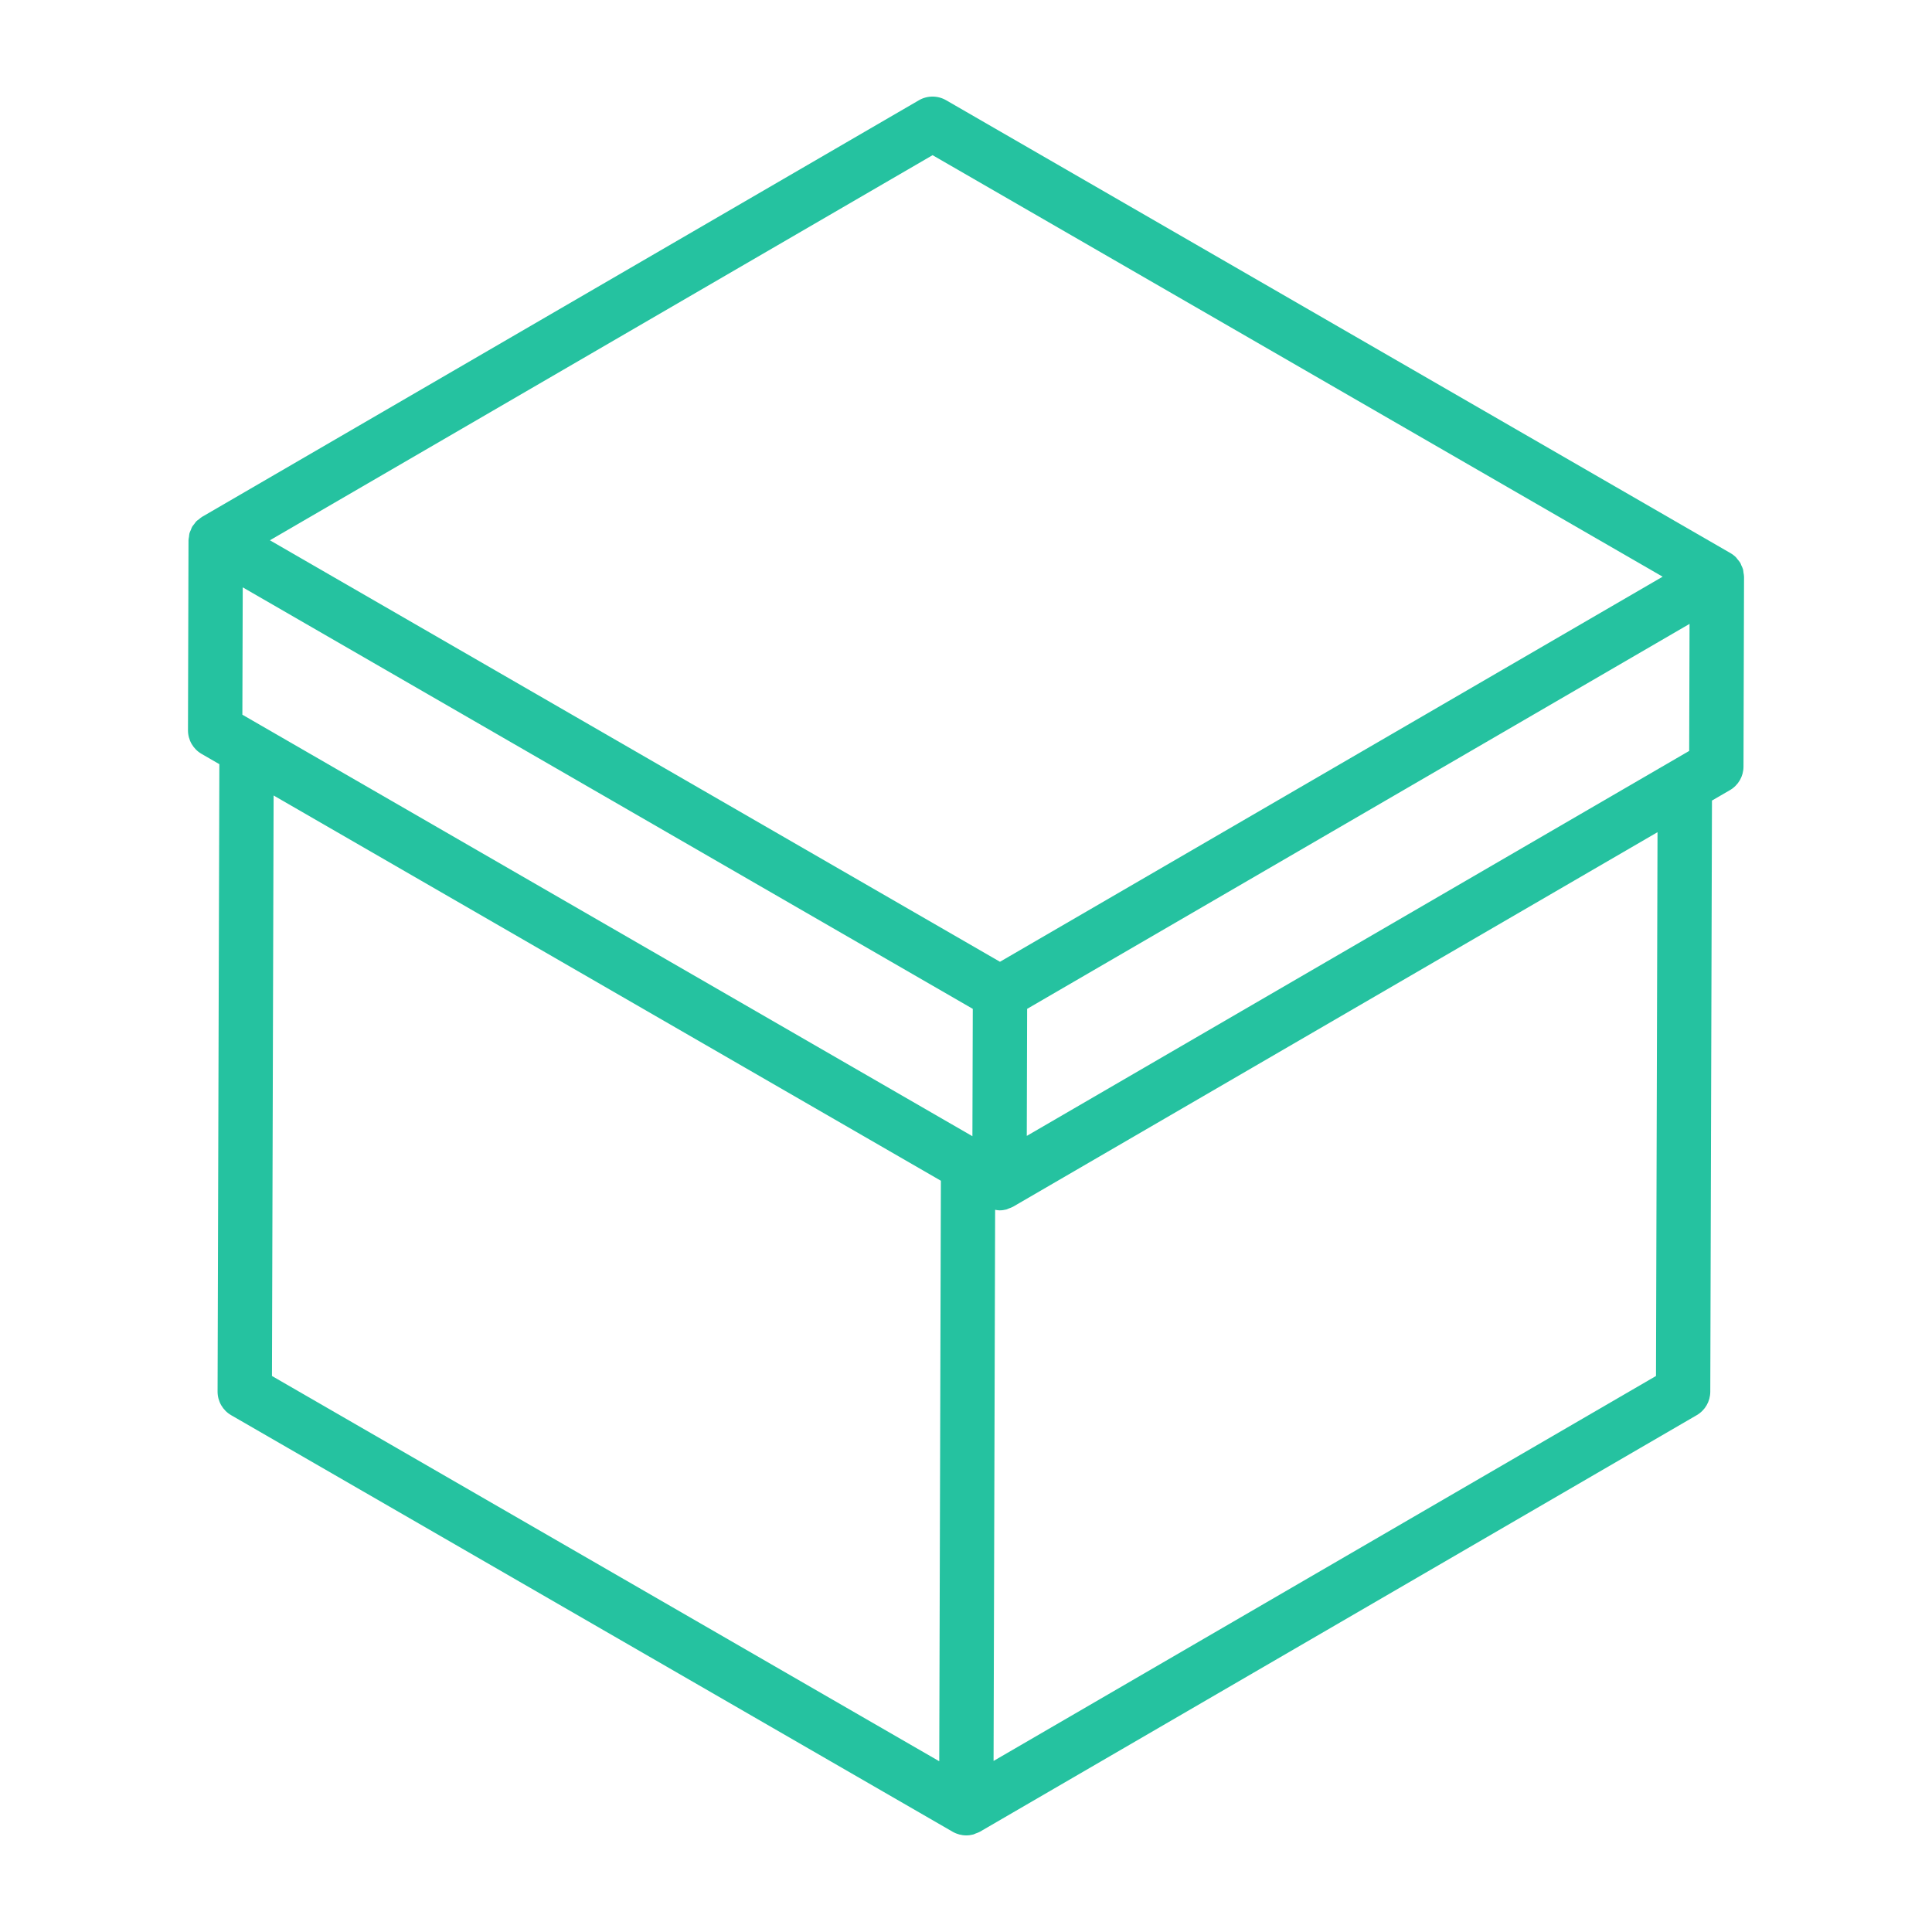 <?xml version="1.0" standalone="no"?>
<!DOCTYPE svg PUBLIC "-//W3C//DTD SVG 20010904//EN"
 "http://www.w3.org/TR/2001/REC-SVG-20010904/DTD/svg10.dtd">

 <svg xmlns="http://www.w3.org/2000/svg" xmlns:xlink="http://www.w3.org/1999/xlink" x="0" y="0" enable-background="new 0 0 100 100" version="1.1" viewBox="0 0 100 100" xml:space="preserve">
 <g>
 <path fill="#25C2A0" d="M90.27,29.843c0-0.072-0.017-0.14-0.028-0.209c-0.008-0.051-0.007-0.105-0.021-0.155c-0.02-0.076-0.057-0.145-0.089-0.215 c-0.018-0.04-0.029-0.083-0.05-0.121c-0.043-0.074-0.1-0.139-0.156-0.204c-0.023-0.027-0.04-0.06-0.066-0.086 c-0.086-0.087-0.185-0.163-0.294-0.226L48.971,5.188c-0.436-0.252-0.974-0.251-1.41,0.002L10.457,26.753 c-0.057,0.033-0.102,0.079-0.153,0.118c-0.045,0.036-0.096,0.065-0.137,0.106c-0.044,0.044-0.076,0.098-0.114,0.148 c-0.036,0.047-0.078,0.09-0.107,0.141c-0.03,0.053-0.047,0.112-0.07,0.168c-0.023,0.056-0.053,0.109-0.069,0.168 c-0.016,0.059-0.016,0.121-0.025,0.182c-0.008,0.061-0.024,0.119-0.025,0.181L9.73,37.799c-0.001,0.504,0.267,0.97,0.703,1.222 l0.921,0.532l-0.092,32.475c-0.001,0.504,0.267,0.97,0.703,1.222l37.346,21.562C49.529,94.937,49.771,95,50.014,95 c0.122,0,0.243-0.016,0.361-0.047c0.042-0.011,0.081-0.035,0.123-0.051c0.073-0.027,0.148-0.05,0.217-0.089 c0.001,0,0.001-0.001,0.002-0.002c0.001-0.001,0.002-0.001,0.003-0.001l37.104-21.562c0.432-0.251,0.698-0.712,0.7-1.212 l0.087-30.599l0.932-0.541c0.432-0.251,0.698-0.712,0.7-1.212l0.028-9.835c0-0.001,0-0.002,0-0.003 C90.27,29.844,90.27,29.844,90.27,29.843z M87.451,32.292l-0.019,6.576L53.146,58.794l0.018-6.468l0-0.108L82.242,35.32 L87.451,32.292z M50.351,52.218l-0.009,3.05l-0.01,3.542L13.465,37.524c0,0,0,0,0,0l-0.92-0.531l0.019-6.592L50.351,52.218z M48.27,8.032l37.788,21.817L58.964,45.594l-7.206,4.187L13.97,27.965L48.27,8.032z M14.162,41.174L48.7,61.115l-0.039,13.813 l-0.046,16.234L14.077,71.221L14.162,41.174z M85.714,71.221L51.427,91.146l0.081-28.527c0.074,0.012,0.149,0.029,0.224,0.029 c0.122,0,0.243-0.016,0.361-0.047c0.042-0.011,0.081-0.035,0.123-0.051c0.073-0.027,0.148-0.05,0.217-0.089 c0.001,0,0.001-0.001,0.002-0.002c0.001-0.001,0.002-0.001,0.003-0.001l33.355-19.384L85.714,71.221z"/>
 </g>
 </svg>